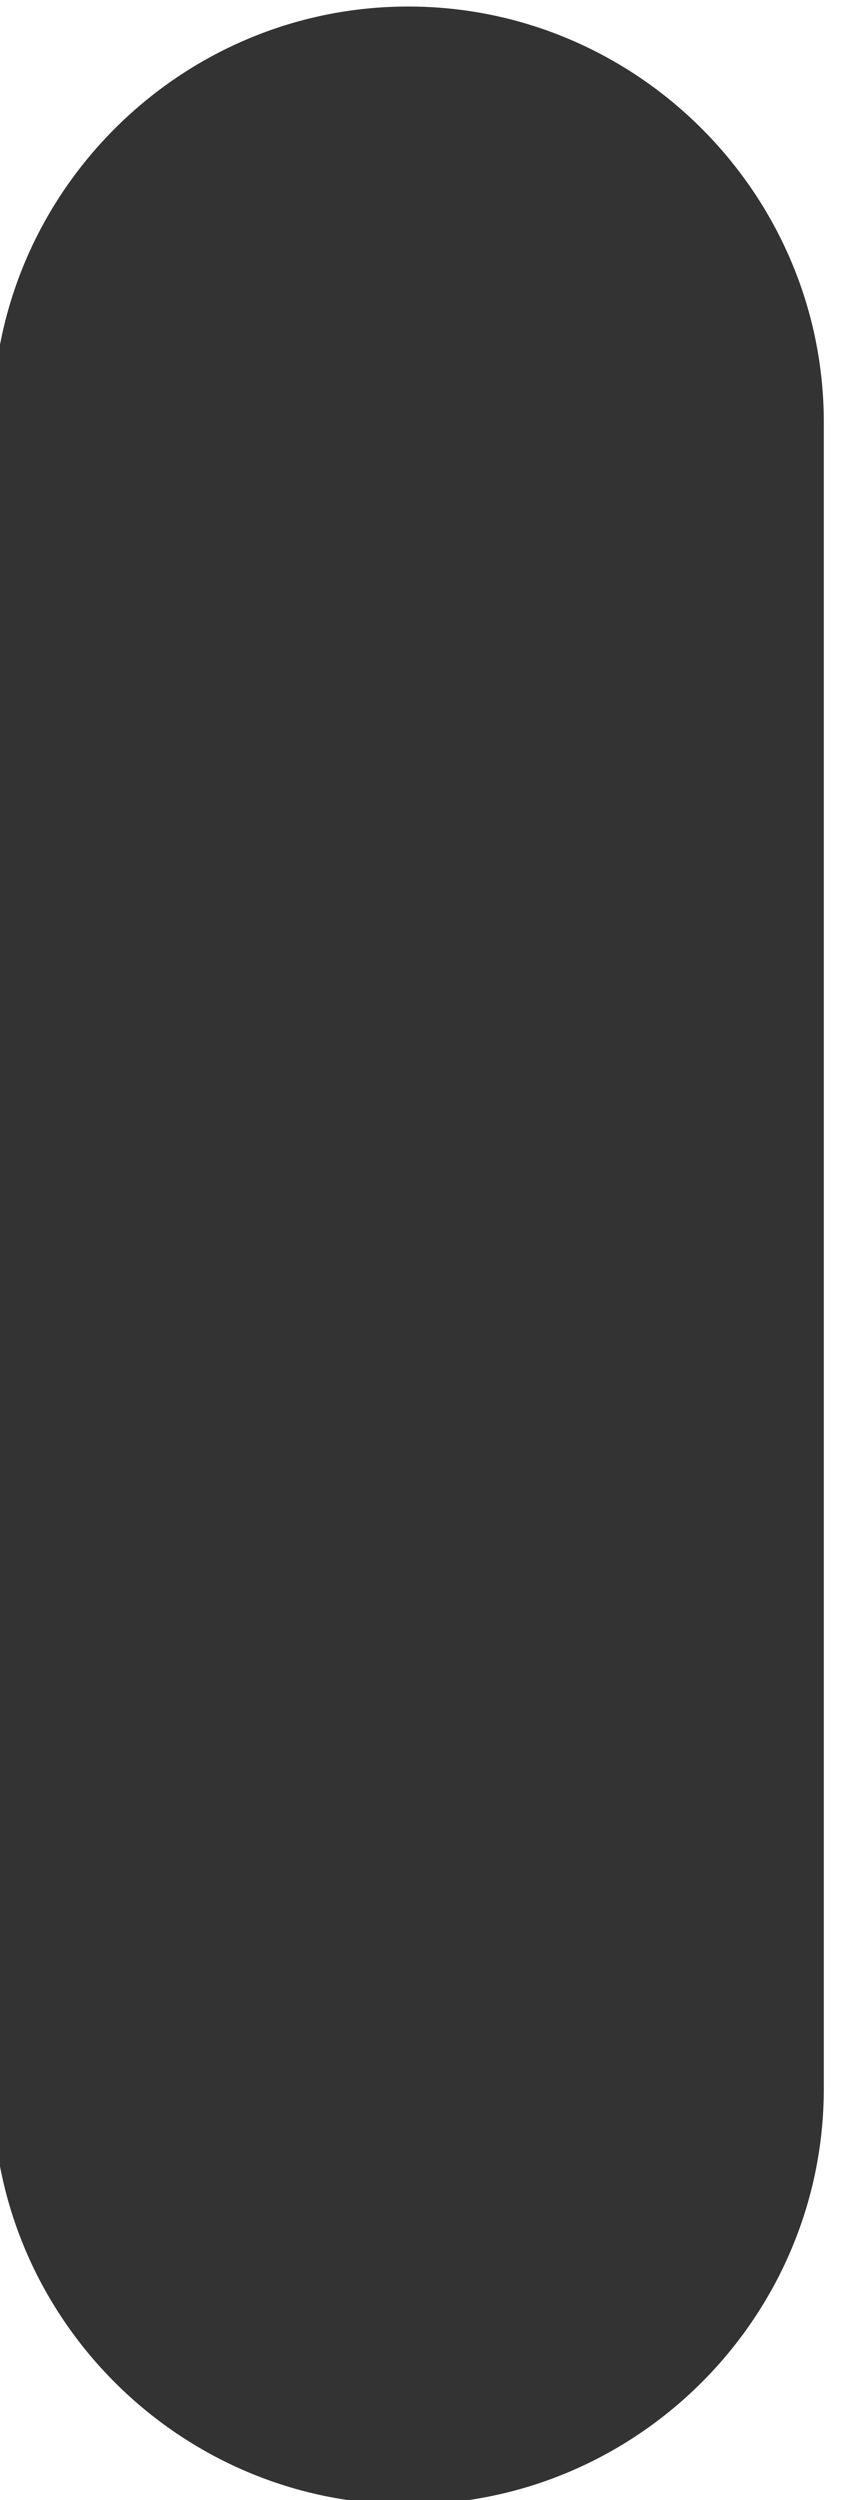 <?xml version="1.0" standalone="no"?>
<!-- Generator: Adobe Fireworks 10, Export SVG Extension by Aaron Beall (http://fireworks.abeall.com) . Version: 0.6.1  -->
<!DOCTYPE svg PUBLIC "-//W3C//DTD SVG 1.1//EN" "http://www.w3.org/Graphics/SVG/1.1/DTD/svg11.dtd">
<svg id="Untitled-page%201" viewBox="0 0 14 41" style="background-color:#ffffff00" version="1.1"
	xmlns="http://www.w3.org/2000/svg" xmlns:xlink="http://www.w3.org/1999/xlink" xml:space="preserve"
	x="0px" y="0px" width="14px" height="41px"
>
	<g id="Calque%201">
		<path d="M 6.7 0.107 L 6.701 0.107 C 10.453 0.107 13.521 3.176 13.521 6.926 L 13.521 34.252 C 13.521 38.002 10.452 41.071 6.701 41.071 L 6.7 41.071 C 2.949 41.071 -0.12 38.003 -0.12 34.252 L -0.12 6.926 C -0.12 3.175 2.948 0.107 6.7 0.107 L 6.7 0.107 Z" fill="#333333"/>
	</g>
</svg>